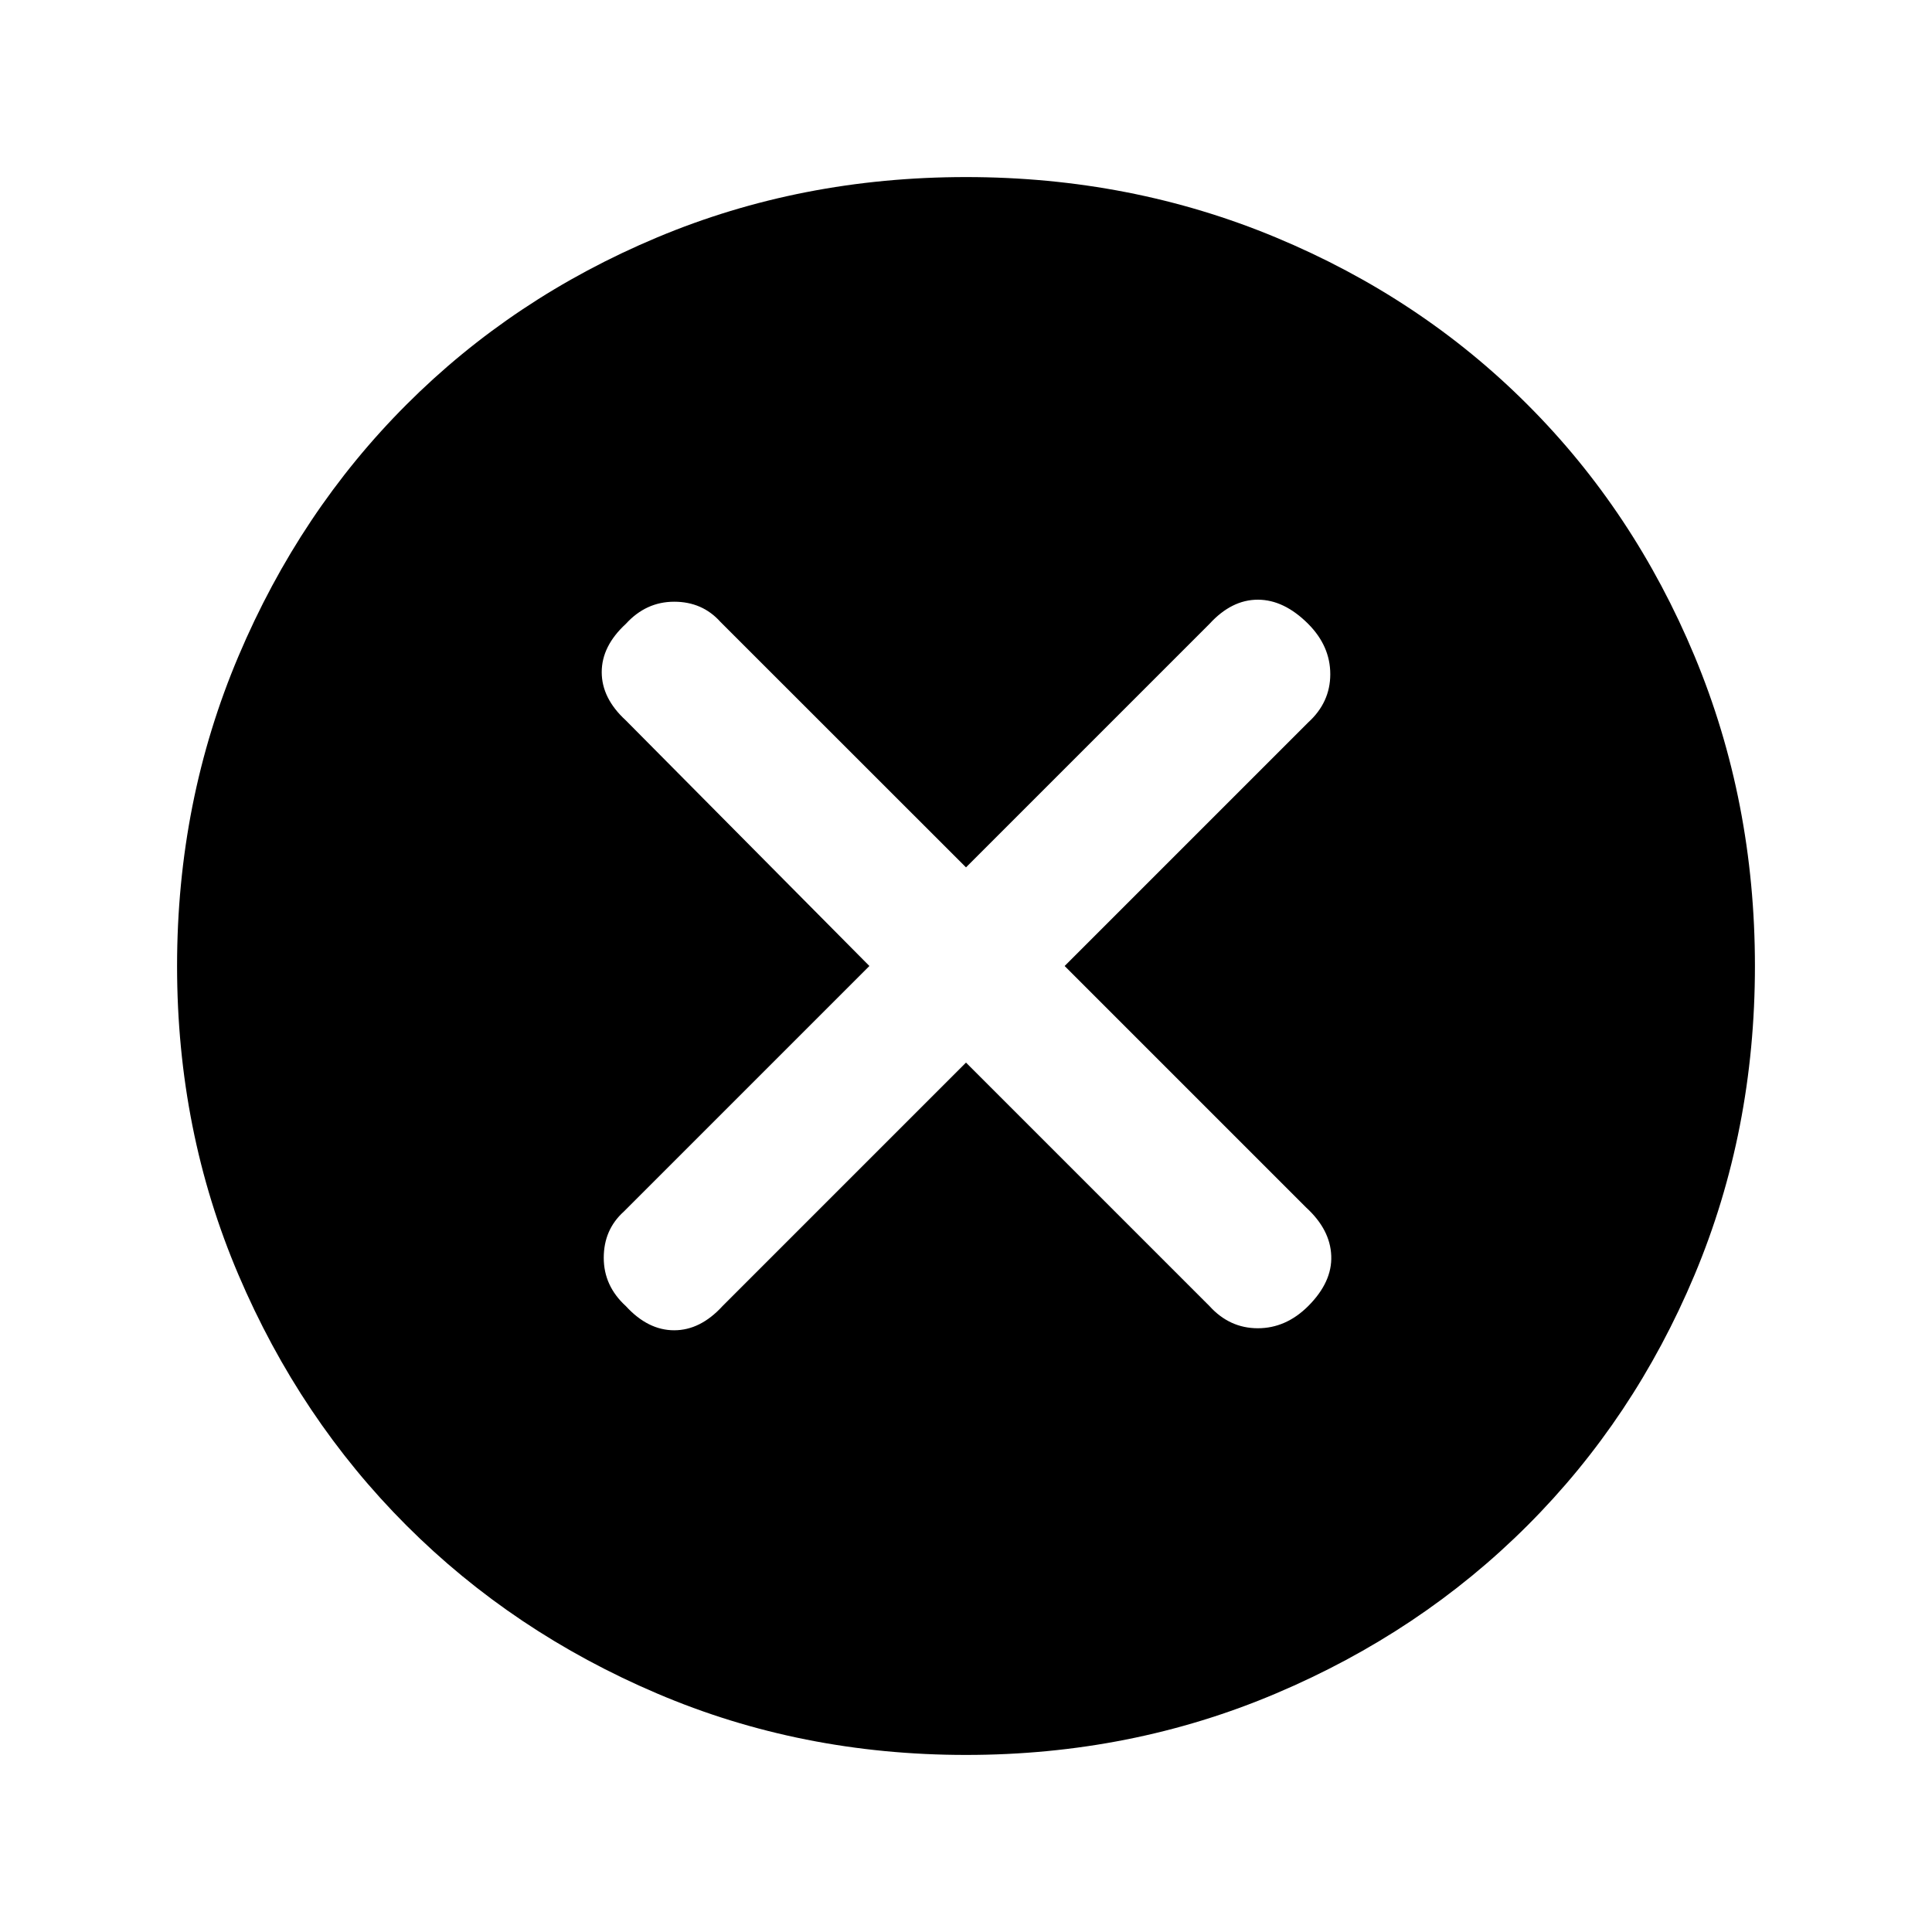 <svg xmlns="http://www.w3.org/2000/svg" height="20" width="20"><path d="M6.479 13.521q.229.25.5.25t.5-.25L10 11l2.521 2.521q.208.229.5.229.291 0 .521-.229.25-.25.239-.521-.01-.271-.26-.5l-2.5-2.5 2.521-2.521q.229-.208.229-.5 0-.291-.229-.521-.25-.25-.521-.25t-.5.25L10 8.979 7.458 6.438q-.187-.209-.479-.209-.291 0-.5.229-.25.23-.25.5 0 .271.25.5L9 10l-2.542 2.542q-.208.187-.208.479 0 .291.229.5ZM10 18.167q-1.708 0-3.198-.636-1.49-.635-2.594-1.739-1.104-1.104-1.739-2.594-.636-1.49-.636-3.198t.636-3.208q.635-1.5 1.739-2.604 1.104-1.105 2.594-1.73 1.49-.625 3.198-.625t3.208.625q1.5.625 2.604 1.73 1.105 1.104 1.73 2.604T18.167 10q0 1.708-.625 3.198t-1.73 2.594q-1.104 1.104-2.604 1.739-1.5.636-3.208.636Z"/></svg>